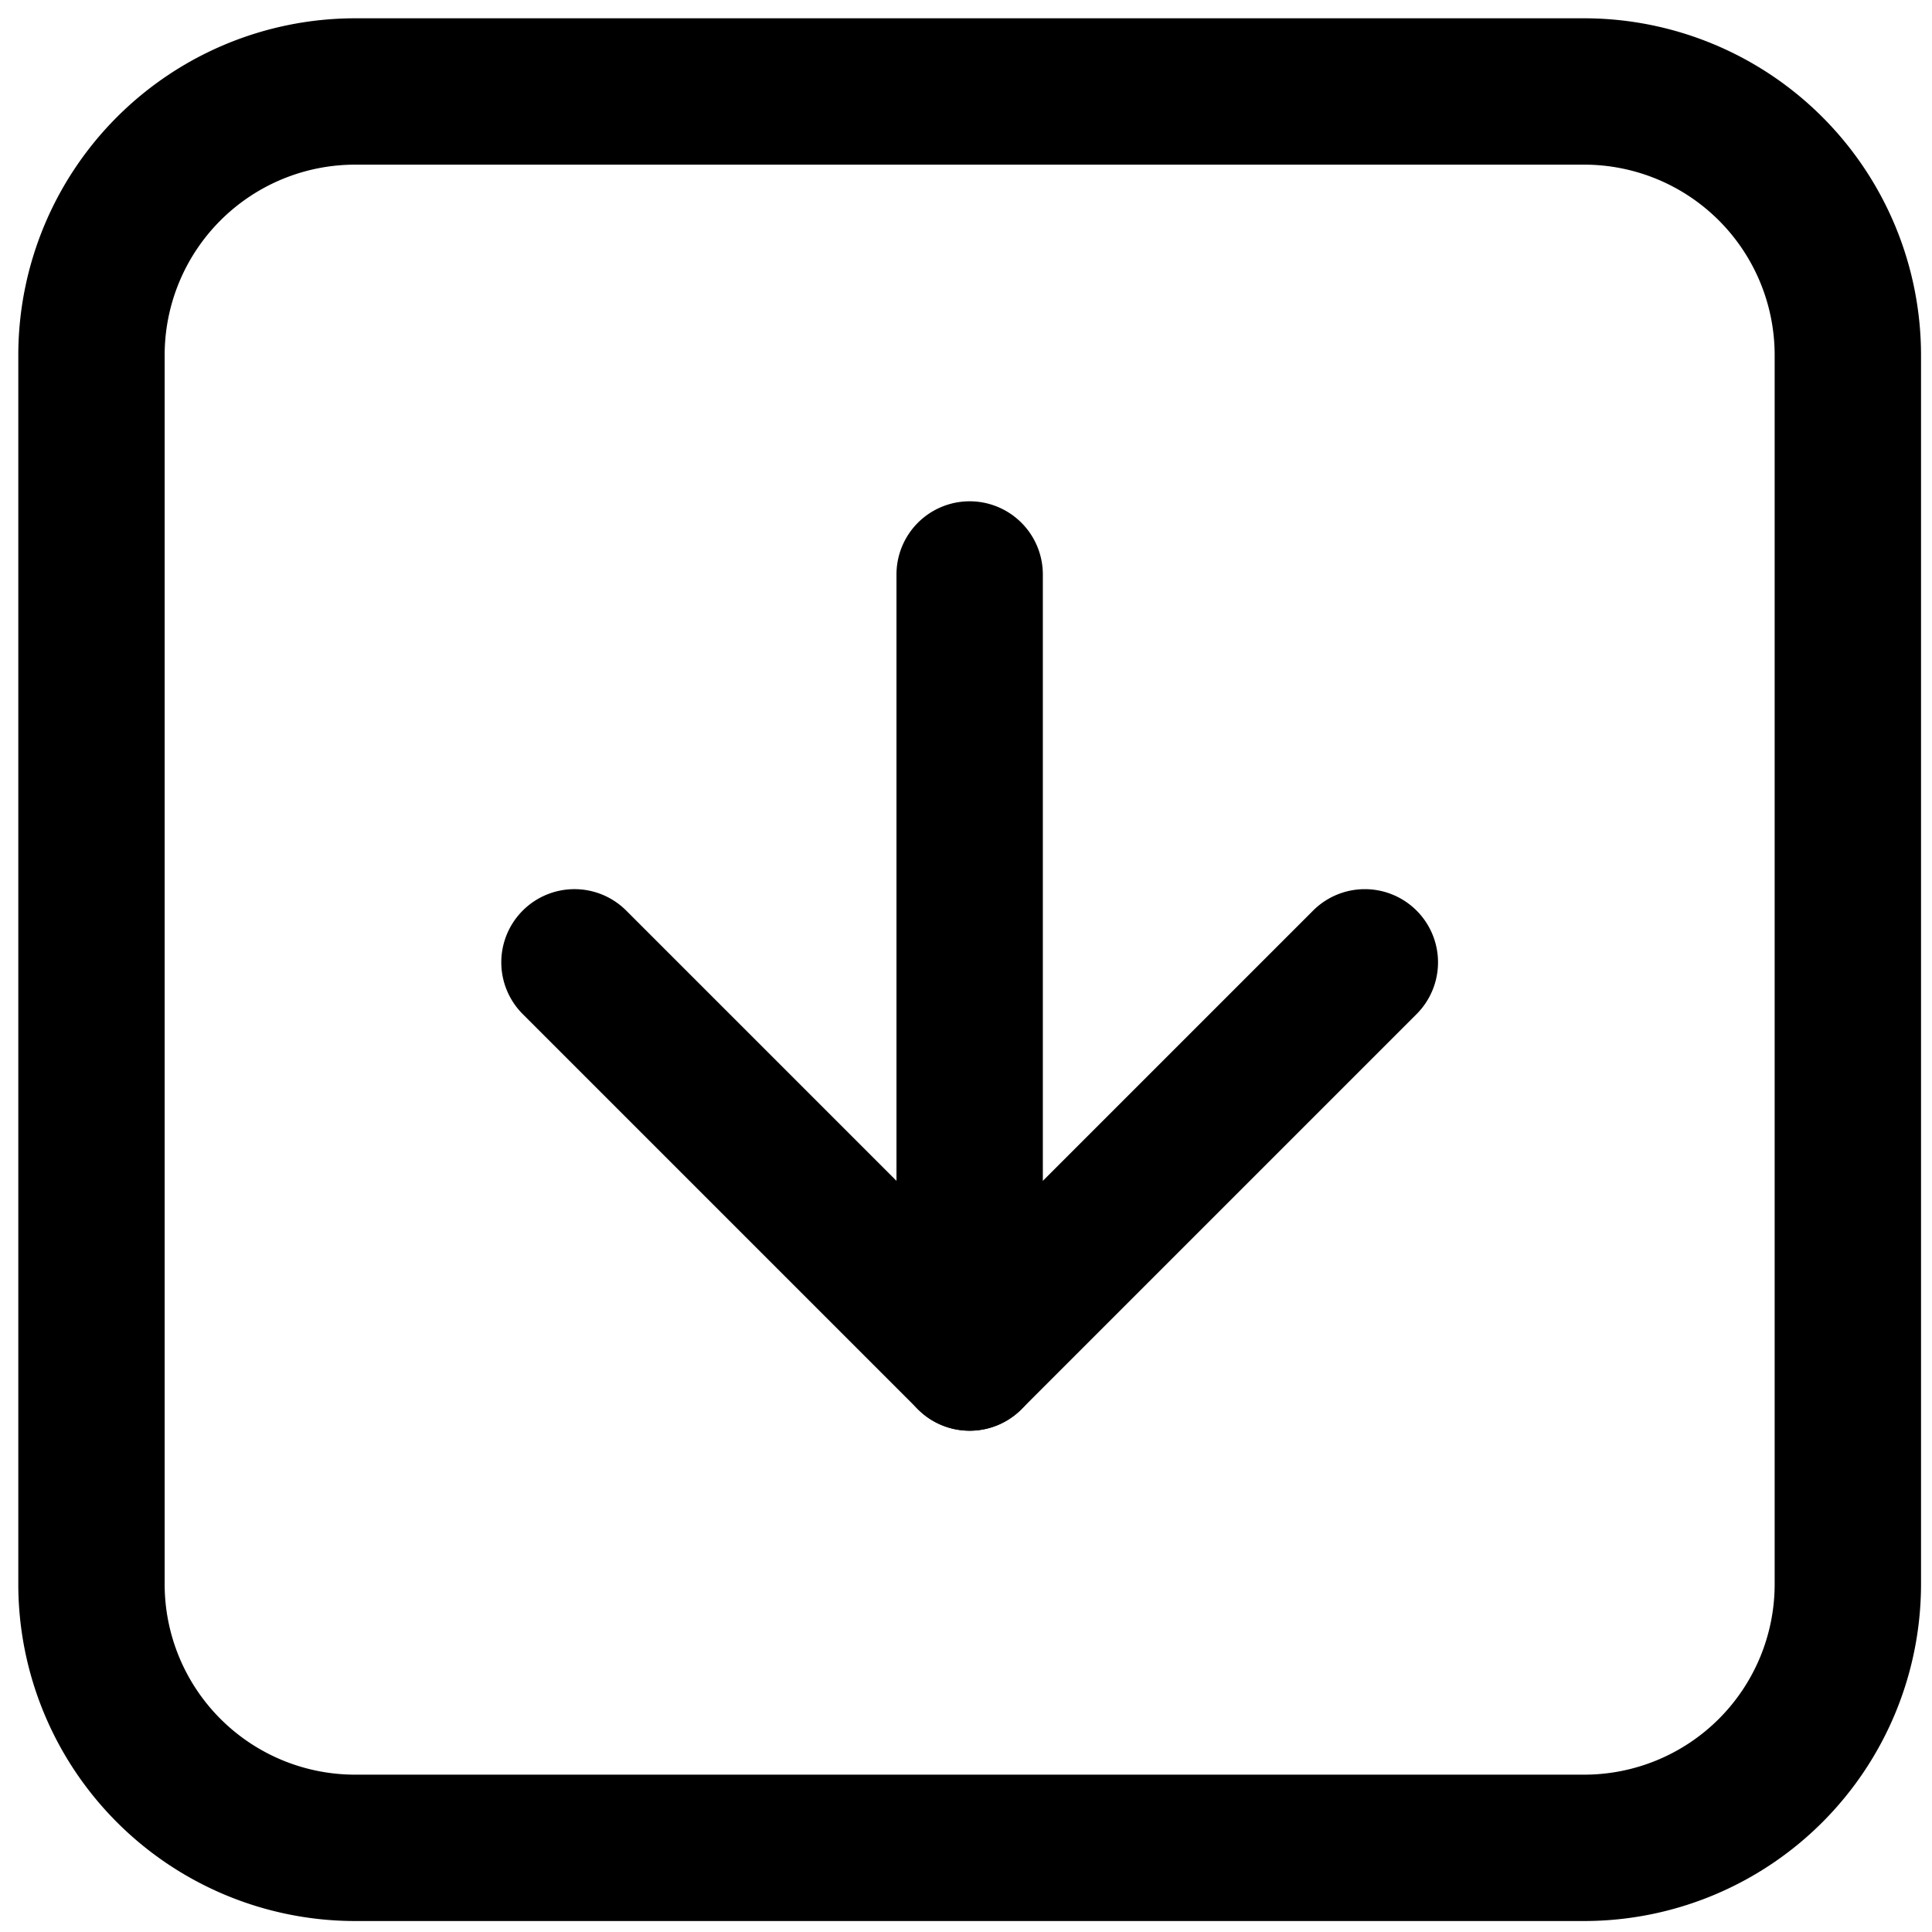 <svg viewBox="0 0 264 264">
    <path d="M48.5 2.5h168a46.052 46.052 0 0 1 46 46v168a46.052 46.052 0 0 1-46 46h-168a46.052 46.052 0 0 1-46-46v-168a46.052 46.052 0 0 1 46-46Zm168 240a26.029 26.029 0 0 0 26-26v-168a26.029 26.029 0 0 0-26-26h-168a26.029 26.029 0 0 0-26 26v168a26.029 26.029 0 0 0 26 26Z"/>
    <path d="M132.5 195.5a10 10 0 0 1-10-10v-107a10 10 0 0 1 20 0v107a10 10 0 0 1-10 10Z"/>
    <path d="M132.5 195.5a9.969 9.969 0 0 1-7.071-2.93l-54-54a10 10 0 0 1 0-14.142 10 10 0 0 1 14.142 0l46.929 46.93 46.929-46.929a10 10 0 0 1 14.142 0 10 10 0 0 1 0 14.142l-54 54a9.969 9.969 0 0 1-7.071 2.929Z"/>
</svg>
